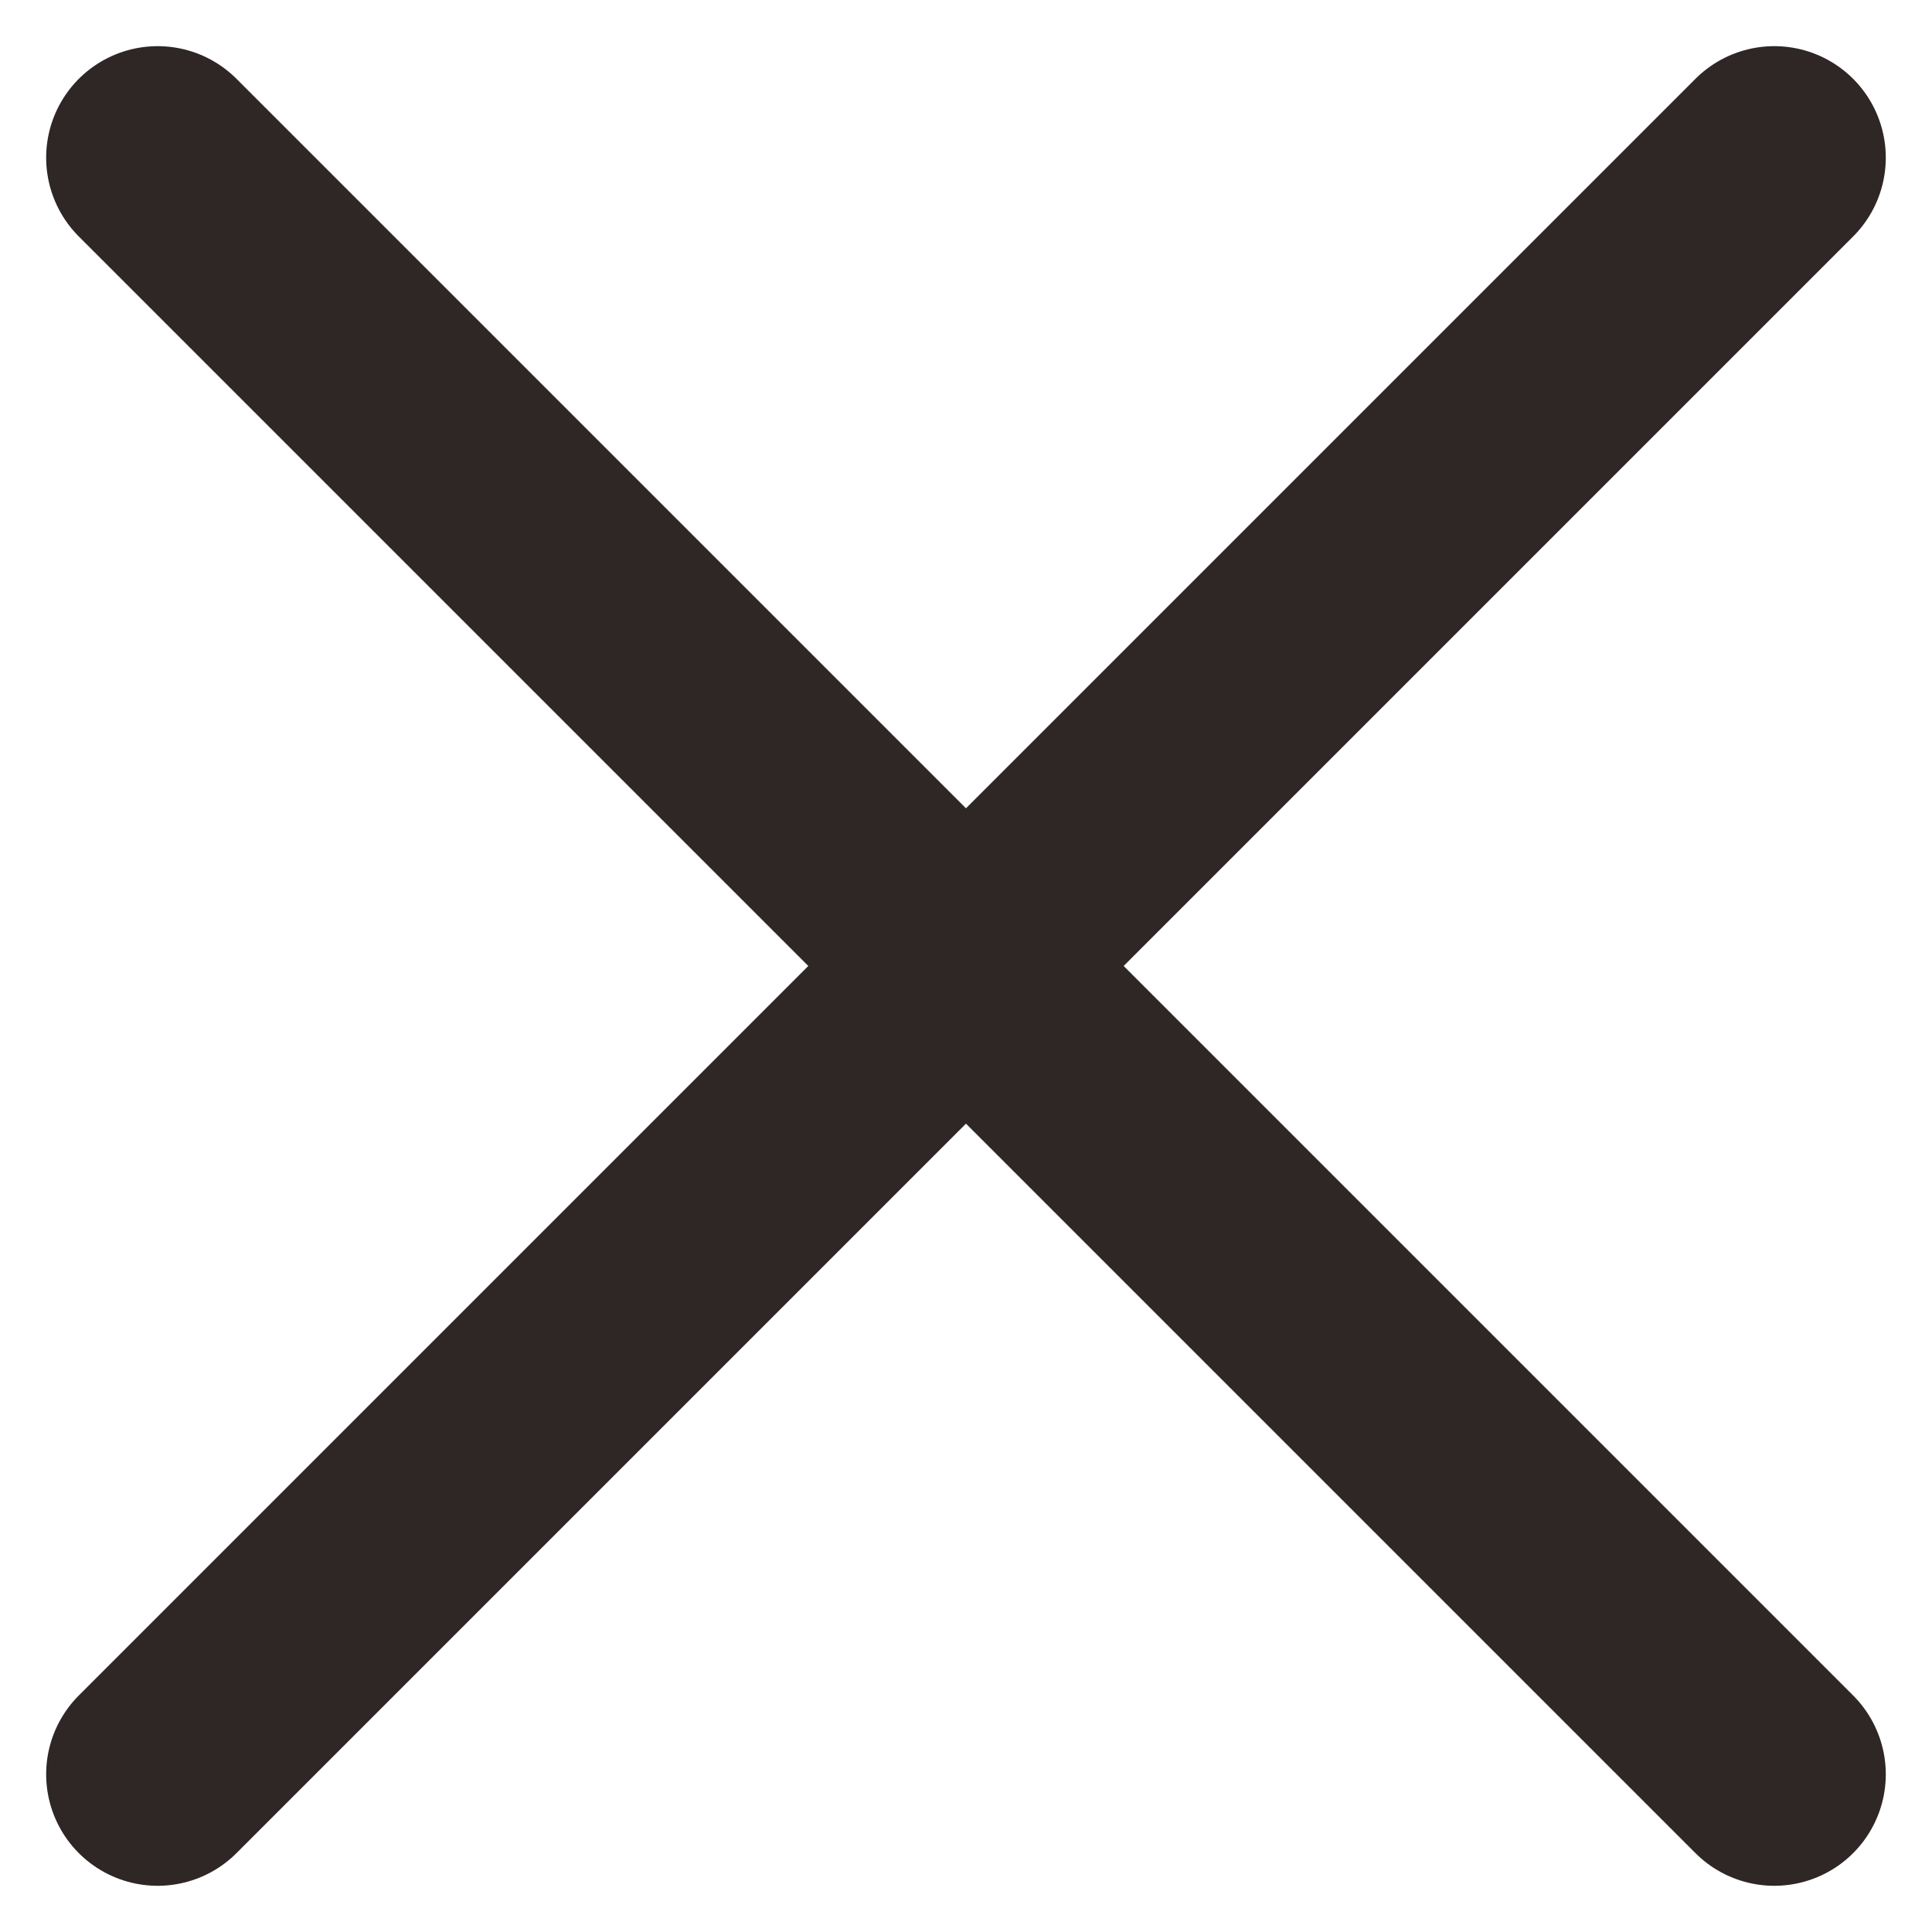<svg xmlns="http://www.w3.org/2000/svg" width="34.657" height="34.657" viewBox="0 0 34.657 34.657">
  <g  data-name="Gruppe 14" transform="translate(-432.672 -161.672)">
    <line  data-name="Linie 1" x1="29" y2="29" transform="translate(435.5 164.5)" fill="none" stroke="#2f2626" stroke-linecap="round" stroke-width="4"/>
    <line  data-name="Linie 2" x1="29" y1="29" transform="translate(435.5 164.5)" fill="none" stroke="#2f2626" stroke-linecap="round" stroke-width="4"/>
  </g>
</svg>
